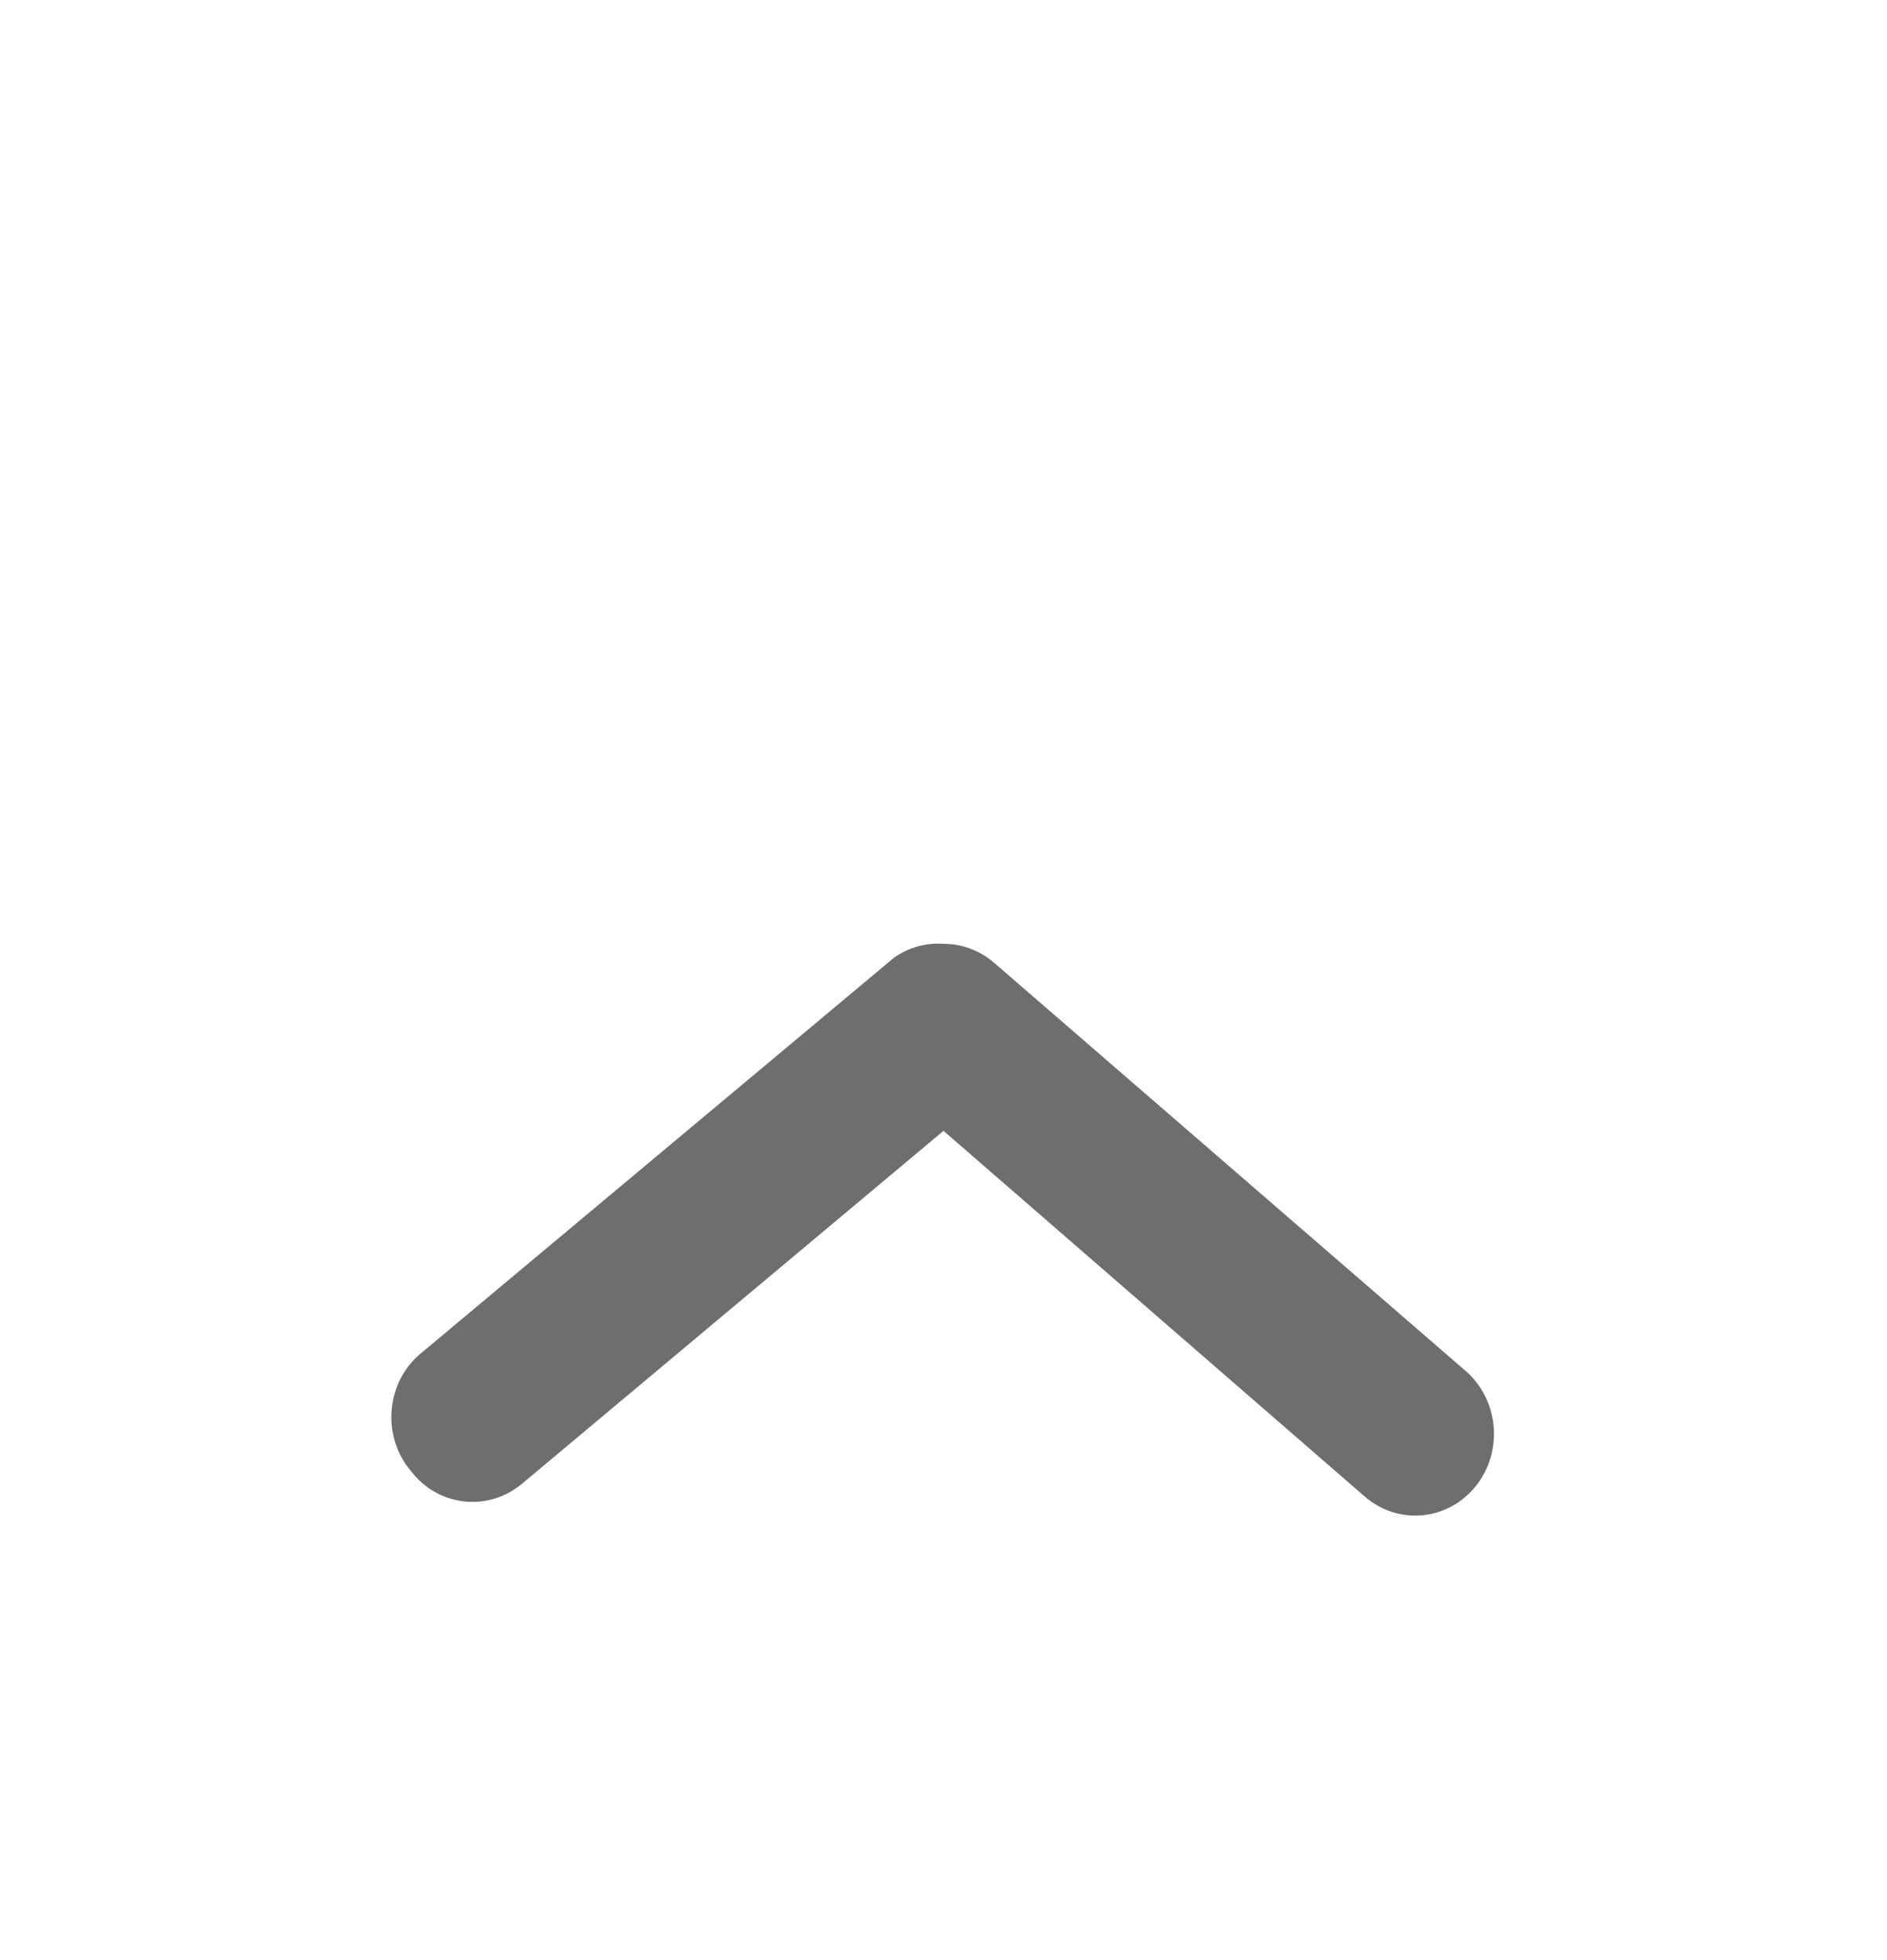 <svg width="26" height="27" viewBox="0 0 26 27" fill="none" xmlns="http://www.w3.org/2000/svg">
<g filter="url(#filter0_d_587_6203)">
<path d="M13 9.001C13.253 9 13.499 9.092 13.694 9.259L20.194 14.884C20.415 15.075 20.554 15.35 20.58 15.647C20.607 15.945 20.518 16.241 20.334 16.471C20.151 16.7 19.886 16.845 19.6 16.872C19.313 16.9 19.028 16.808 18.807 16.617L13 11.577L7.194 16.437C7.083 16.53 6.955 16.6 6.818 16.642C6.682 16.684 6.538 16.698 6.396 16.682C6.254 16.666 6.117 16.622 5.991 16.551C5.866 16.48 5.755 16.384 5.666 16.268C5.567 16.152 5.492 16.017 5.445 15.869C5.399 15.722 5.382 15.567 5.397 15.412C5.411 15.258 5.456 15.109 5.528 14.973C5.601 14.838 5.699 14.72 5.818 14.626L12.318 9.192C12.518 9.051 12.759 8.983 13 9.001Z" fill="#6E6E6D"/>
</g>
<defs>
<filter id="filter0_d_587_6203" x="-4" y="0" width="34" height="35" filterUnits="userSpaceOnUse" color-interpolation-filters="sRGB">
<feFlood flood-opacity="0" result="BackgroundImageFix"/>
<feColorMatrix in="SourceAlpha" type="matrix" values="0 0 0 0 0 0 0 0 0 0 0 0 0 0 0 0 0 0 127 0" result="hardAlpha"/>
<feOffset dy="4"/>
<feGaussianBlur stdDeviation="2"/>
<feComposite in2="hardAlpha" operator="out"/>
<feColorMatrix type="matrix" values="0 0 0 0 0 0 0 0 0 0 0 0 0 0 0 0 0 0 0.25 0"/>
<feBlend mode="normal" in2="BackgroundImageFix" result="effect1_dropShadow_587_6203"/>
<feBlend mode="normal" in="SourceGraphic" in2="effect1_dropShadow_587_6203" result="shape"/>
</filter>
</defs>
</svg>
